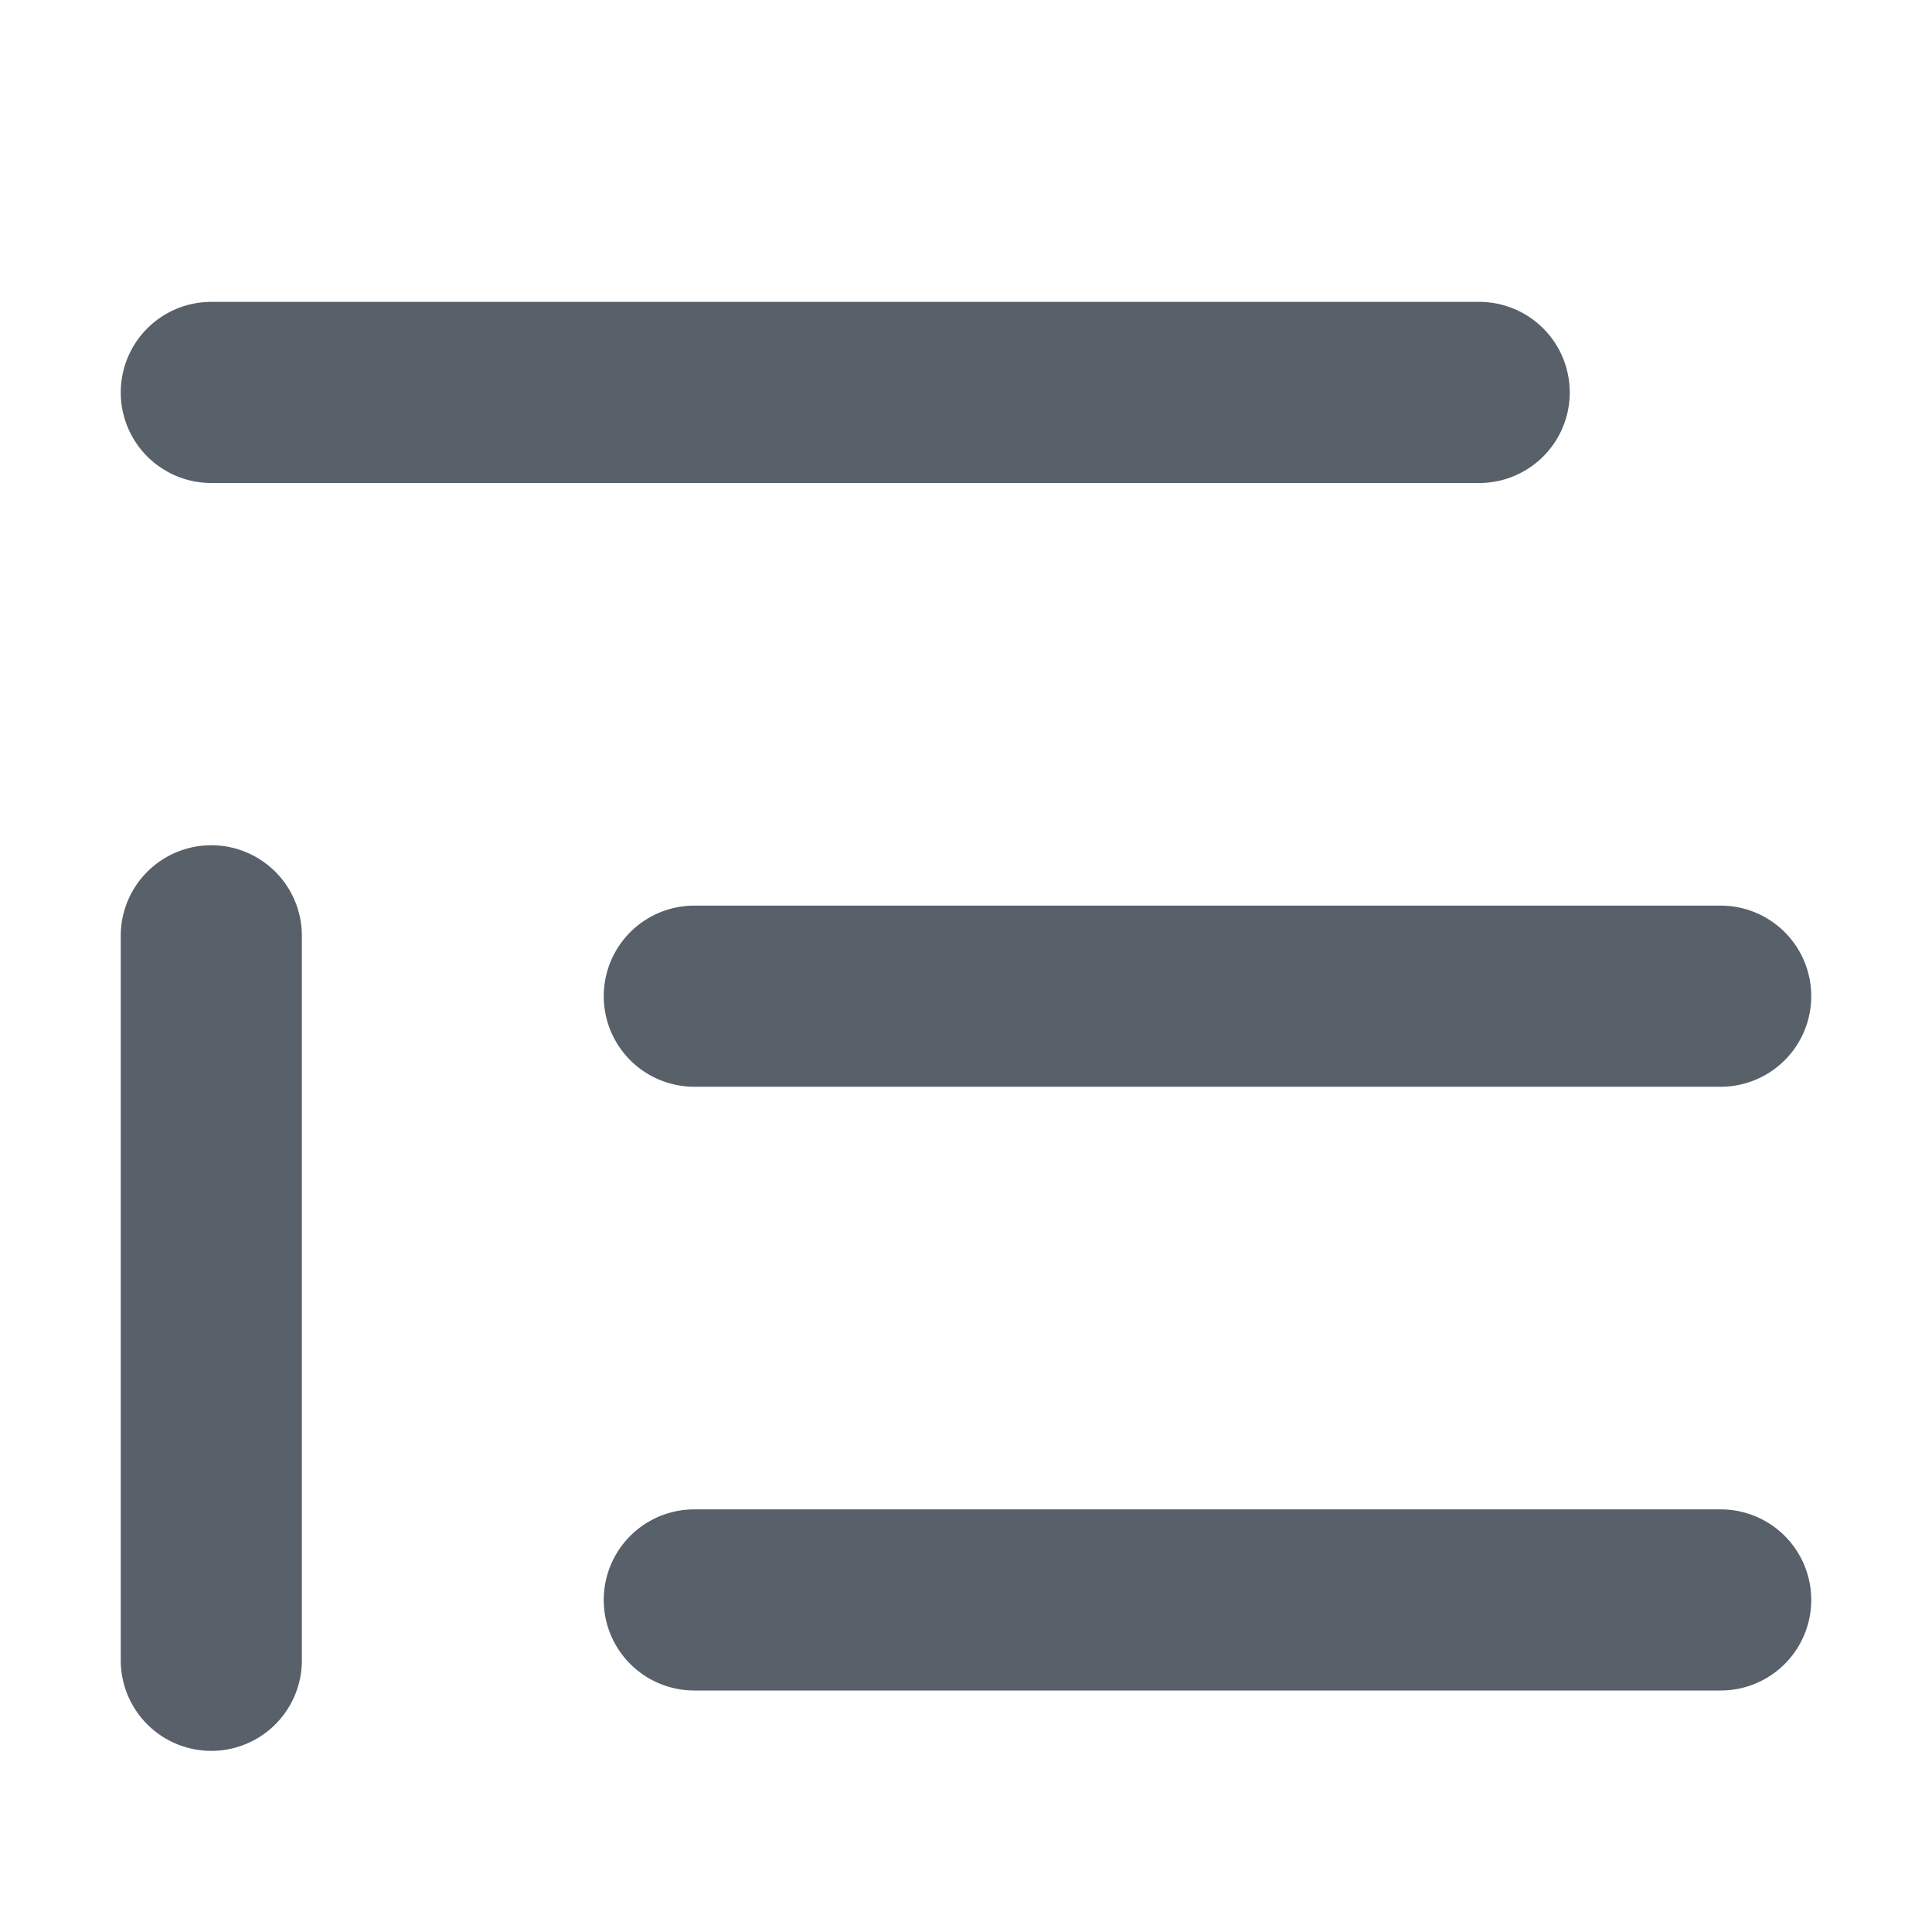 <svg version="1.1" xmlns="http://www.w3.org/2000/svg" xmlns:xlink="http://www.w3.org/1999/xlink" width="16" height="16" viewBox="0 0 16 16" class="snipdown snipdown-blockquote" style="fill:#586069;" aria-hidden="true"><path fill-rule="evenodd" d="M1.75 2.5a.75.75 0 000 1.5h10.5a.75.75 0 000-1.5H1.75zm4 5a.75.75 0 000 1.5h8.5a.75.75 0 000-1.5h-8.5zm0 5a.75.75 0 000 1.5h8.5a.75.75 0 000-1.5h-8.5zM2.5 7.75a.75.75 0 00-1.5 0v6a.75.75 0 001.5 0v-6z"></path></svg>